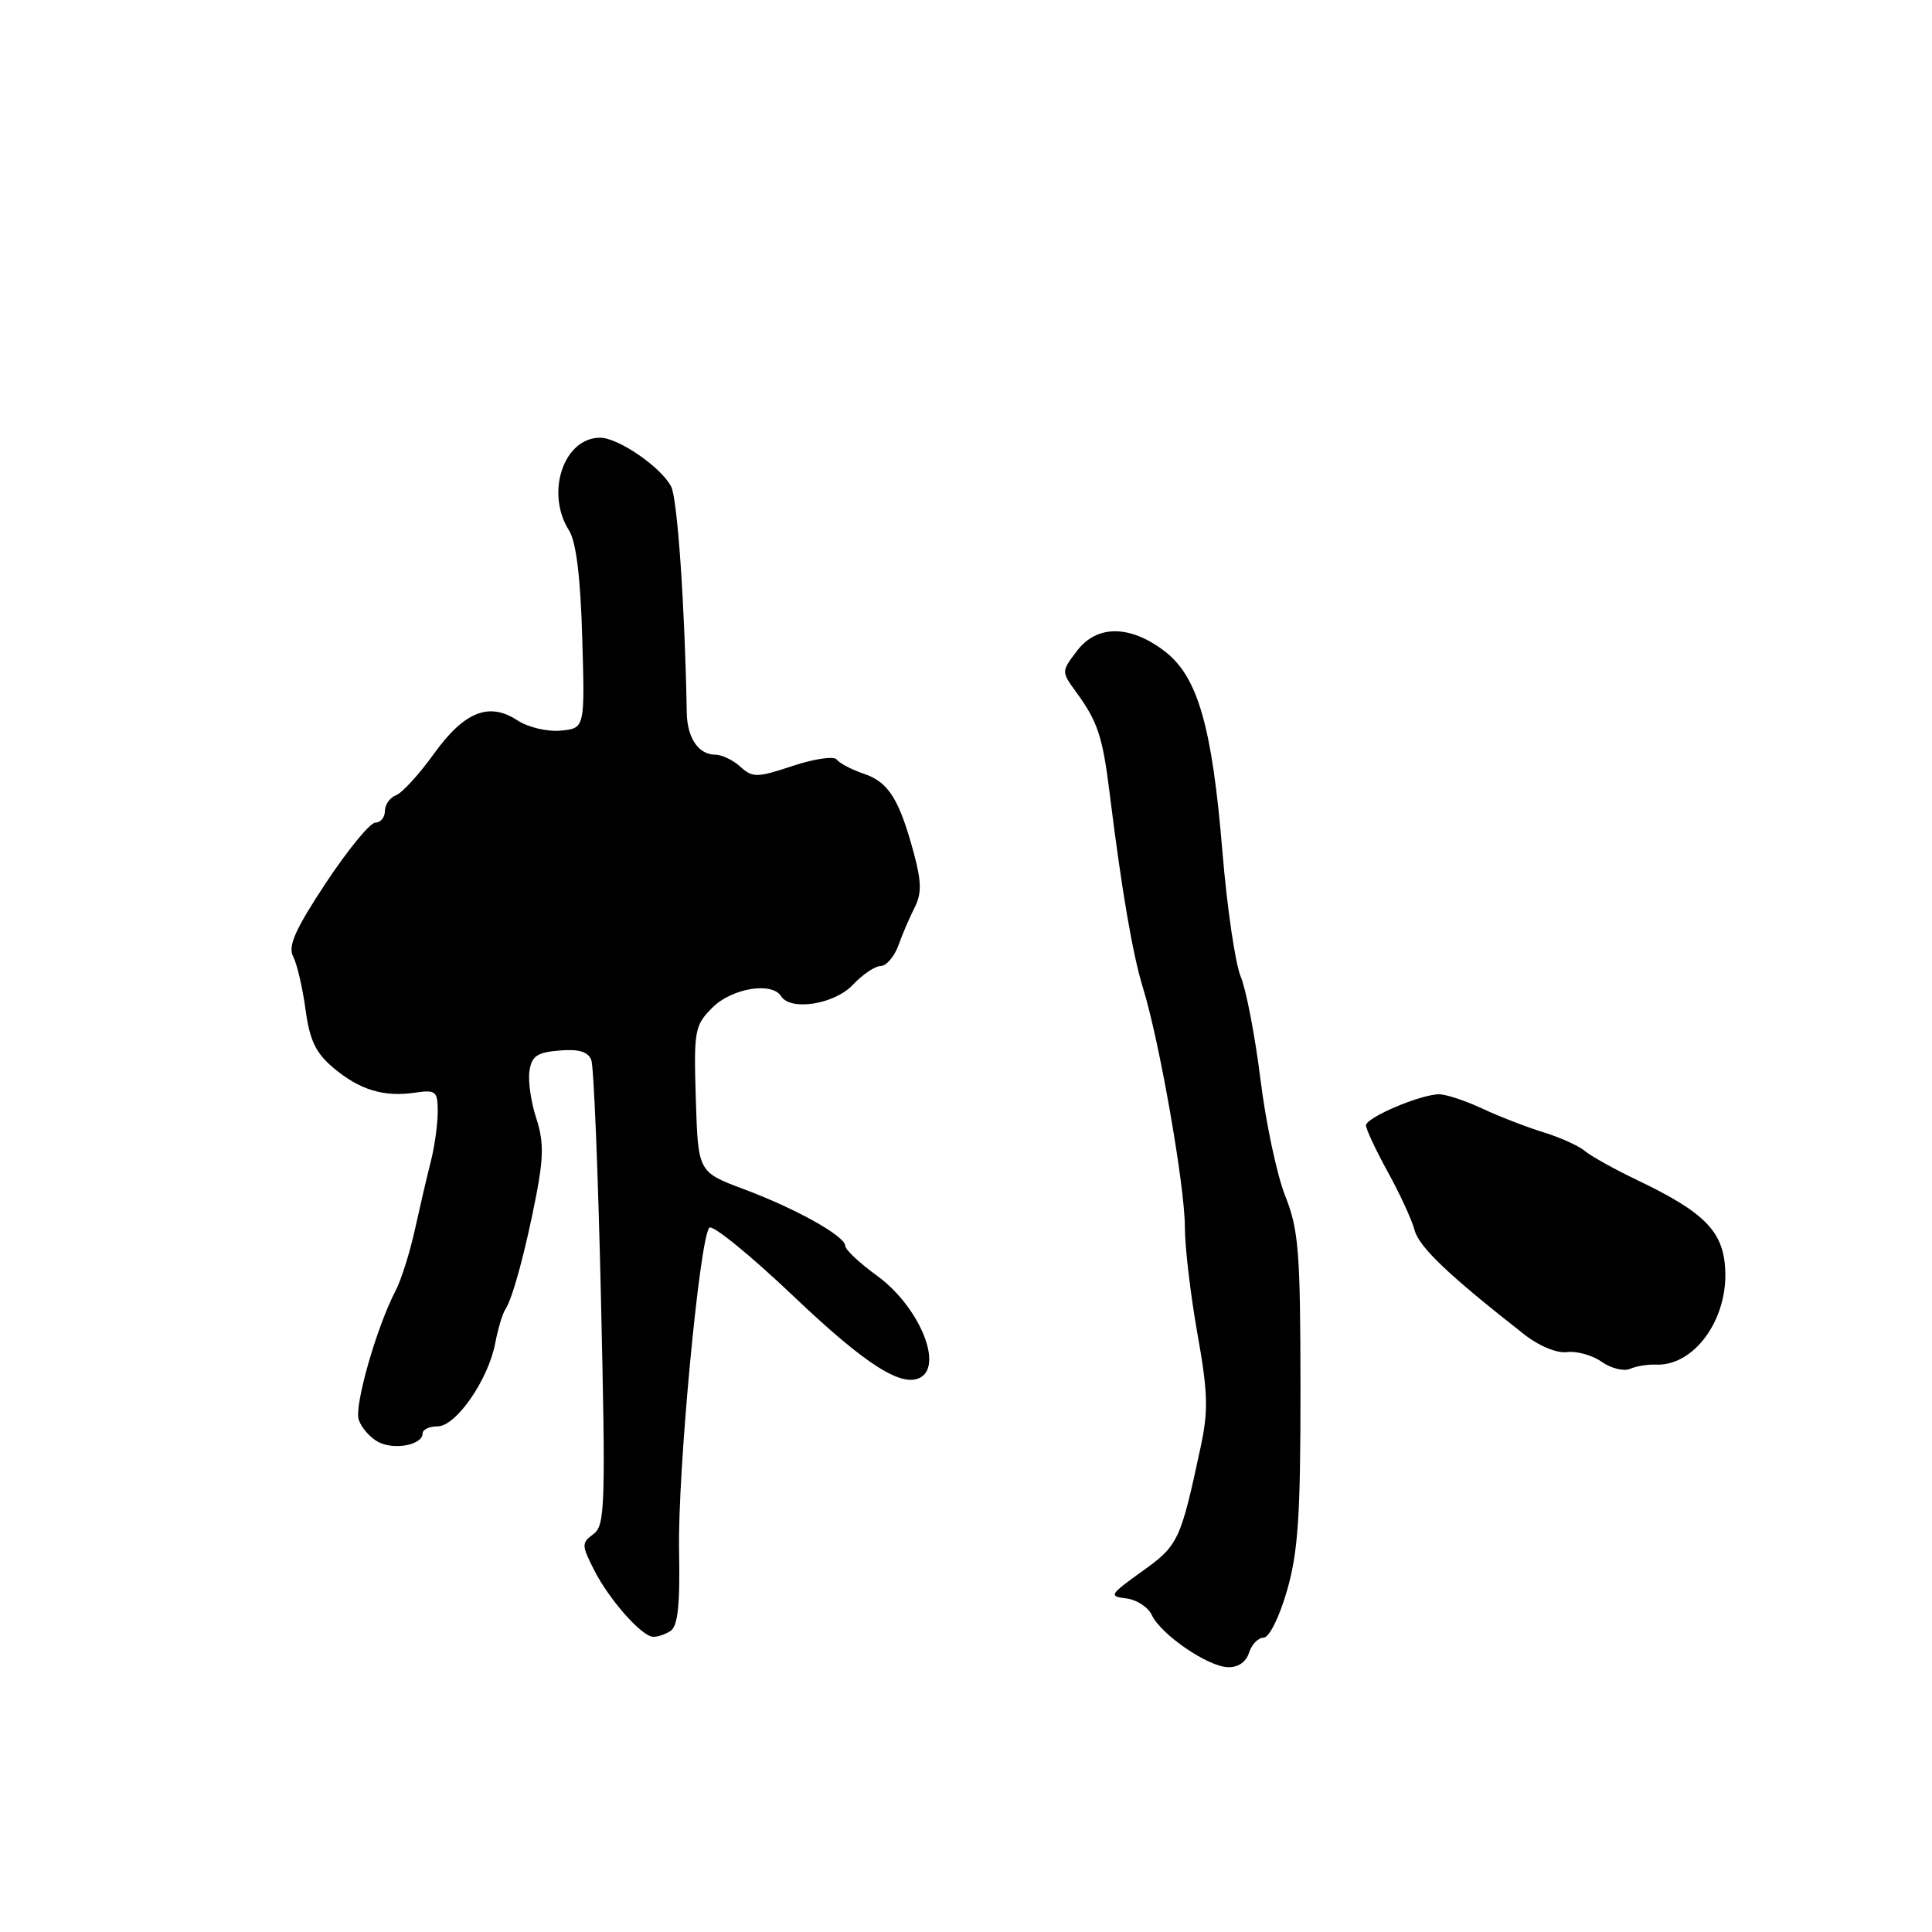 <?xml version="1.0" encoding="UTF-8" standalone="no"?>
<!DOCTYPE svg PUBLIC "-//W3C//DTD SVG 1.1//EN" "http://www.w3.org/Graphics/SVG/1.1/DTD/svg11.dtd" >
<svg xmlns="http://www.w3.org/2000/svg" xmlns:xlink="http://www.w3.org/1999/xlink" version="1.1" viewBox="0 0 256 256">
 <g >
 <path fill="currentColor"
d=" M 165.50 219.00 C 165.85 217.90 166.72 217.00 167.44 217.00 C 168.17 217.00 169.52 214.29 170.54 210.75 C 172.01 205.63 172.33 200.79 172.32 184.00 C 172.31 165.87 172.07 162.92 170.31 158.50 C 169.21 155.75 167.73 148.79 167.02 143.04 C 166.30 137.28 165.13 131.16 164.41 129.43 C 163.68 127.70 162.59 120.25 161.98 112.89 C 160.61 96.23 158.71 89.64 154.31 86.28 C 149.72 82.78 145.33 82.77 142.70 86.25 C 140.62 88.99 140.62 88.99 142.63 91.75 C 145.44 95.61 146.10 97.59 147.02 105.00 C 148.64 118.08 150.08 126.46 151.46 130.93 C 153.63 137.94 157.00 157.17 157.00 162.57 C 157.00 165.22 157.75 171.57 158.66 176.69 C 160.06 184.52 160.13 186.90 159.09 191.74 C 156.43 204.16 156.15 204.77 151.34 208.21 C 147.02 211.30 146.89 211.52 149.24 211.80 C 150.62 211.97 152.14 212.96 152.62 214.00 C 153.81 216.56 159.99 220.81 162.68 220.91 C 164.03 220.97 165.11 220.24 165.50 219.00 Z  M 88.83 216.12 C 89.82 215.50 90.12 212.71 89.98 205.39 C 89.79 195.04 92.69 164.10 93.99 162.68 C 94.40 162.23 99.43 166.32 105.16 171.77 C 114.76 180.90 119.61 183.98 122.05 182.47 C 124.97 180.67 121.62 172.96 116.21 169.04 C 113.89 167.36 112.00 165.58 112.00 165.09 C 112.00 163.80 105.50 160.16 98.53 157.56 C 92.50 155.30 92.50 155.30 92.20 145.65 C 91.92 136.50 92.04 135.87 94.41 133.50 C 96.97 130.94 102.30 130.06 103.50 132.00 C 104.74 134.00 110.57 133.08 113.00 130.50 C 114.29 129.12 115.96 128.00 116.70 128.00 C 117.44 128.00 118.50 126.76 119.05 125.25 C 119.59 123.74 120.57 121.47 121.22 120.20 C 122.12 118.43 122.10 116.83 121.13 113.21 C 119.19 105.96 117.75 103.63 114.50 102.54 C 112.85 101.98 111.22 101.13 110.87 100.64 C 110.52 100.16 107.90 100.54 105.06 101.48 C 100.31 103.06 99.73 103.07 98.11 101.60 C 97.14 100.72 95.65 100.00 94.79 100.00 C 92.56 100.00 91.06 97.80 91.00 94.43 C 90.75 80.39 89.77 66.14 88.94 64.49 C 87.64 61.93 81.94 58.00 79.52 58.00 C 74.69 58.00 72.24 65.29 75.40 70.29 C 76.34 71.77 76.92 76.46 77.15 84.50 C 77.50 96.50 77.50 96.50 74.31 96.81 C 72.52 96.98 69.99 96.38 68.56 95.45 C 64.79 92.97 61.50 94.30 57.46 99.93 C 55.53 102.61 53.29 105.06 52.48 105.37 C 51.66 105.68 51.00 106.63 51.00 107.47 C 51.00 108.31 50.43 109.00 49.74 109.00 C 49.04 109.00 46.10 112.59 43.19 116.98 C 39.12 123.14 38.13 125.37 38.84 126.73 C 39.35 127.71 40.09 130.86 40.48 133.74 C 41.03 137.84 41.83 139.52 44.17 141.49 C 47.66 144.42 50.85 145.40 55.01 144.78 C 57.76 144.38 58.00 144.59 58.00 147.31 C 58.00 148.94 57.59 151.90 57.09 153.88 C 56.58 155.87 55.63 159.97 54.96 163.00 C 54.29 166.03 53.15 169.62 52.43 171.00 C 49.93 175.77 46.93 186.22 47.53 188.10 C 47.86 189.15 49.02 190.48 50.11 191.06 C 52.22 192.19 56.00 191.47 56.00 189.93 C 56.00 189.42 56.89 189.00 57.99 189.00 C 60.42 189.00 64.70 182.83 65.62 177.98 C 65.98 176.07 66.59 174.05 66.96 173.50 C 67.92 172.09 69.67 165.59 71.09 158.21 C 72.04 153.24 72.03 151.12 71.05 148.15 C 70.37 146.08 69.96 143.29 70.15 141.95 C 70.44 139.94 71.14 139.45 74.12 139.20 C 76.69 138.98 77.92 139.35 78.35 140.46 C 78.68 141.32 79.26 155.53 79.63 172.03 C 80.26 199.54 80.18 202.15 78.63 203.28 C 77.05 204.44 77.05 204.74 78.72 208.03 C 80.68 211.90 84.93 216.74 86.50 216.88 C 87.05 216.93 88.10 216.59 88.83 216.12 Z  M 219.41 180.82 C 224.46 181.04 228.96 174.87 228.60 168.19 C 228.34 163.16 225.85 160.63 217.00 156.40 C 213.97 154.95 210.82 153.20 210.00 152.51 C 209.18 151.82 206.70 150.70 204.50 150.03 C 202.30 149.35 198.67 147.95 196.43 146.90 C 194.20 145.86 191.62 145.00 190.70 145.00 C 188.24 145.00 181.00 148.08 181.00 149.12 C 181.00 149.62 182.30 152.39 183.88 155.27 C 185.47 158.14 187.07 161.62 187.44 163.00 C 188.04 165.25 191.93 168.95 201.92 176.78 C 203.93 178.36 206.30 179.34 207.65 179.16 C 208.92 179.00 210.98 179.57 212.22 180.44 C 213.47 181.32 215.16 181.74 215.99 181.38 C 216.82 181.02 218.36 180.77 219.41 180.82 Z "/>
</g>
</svg>